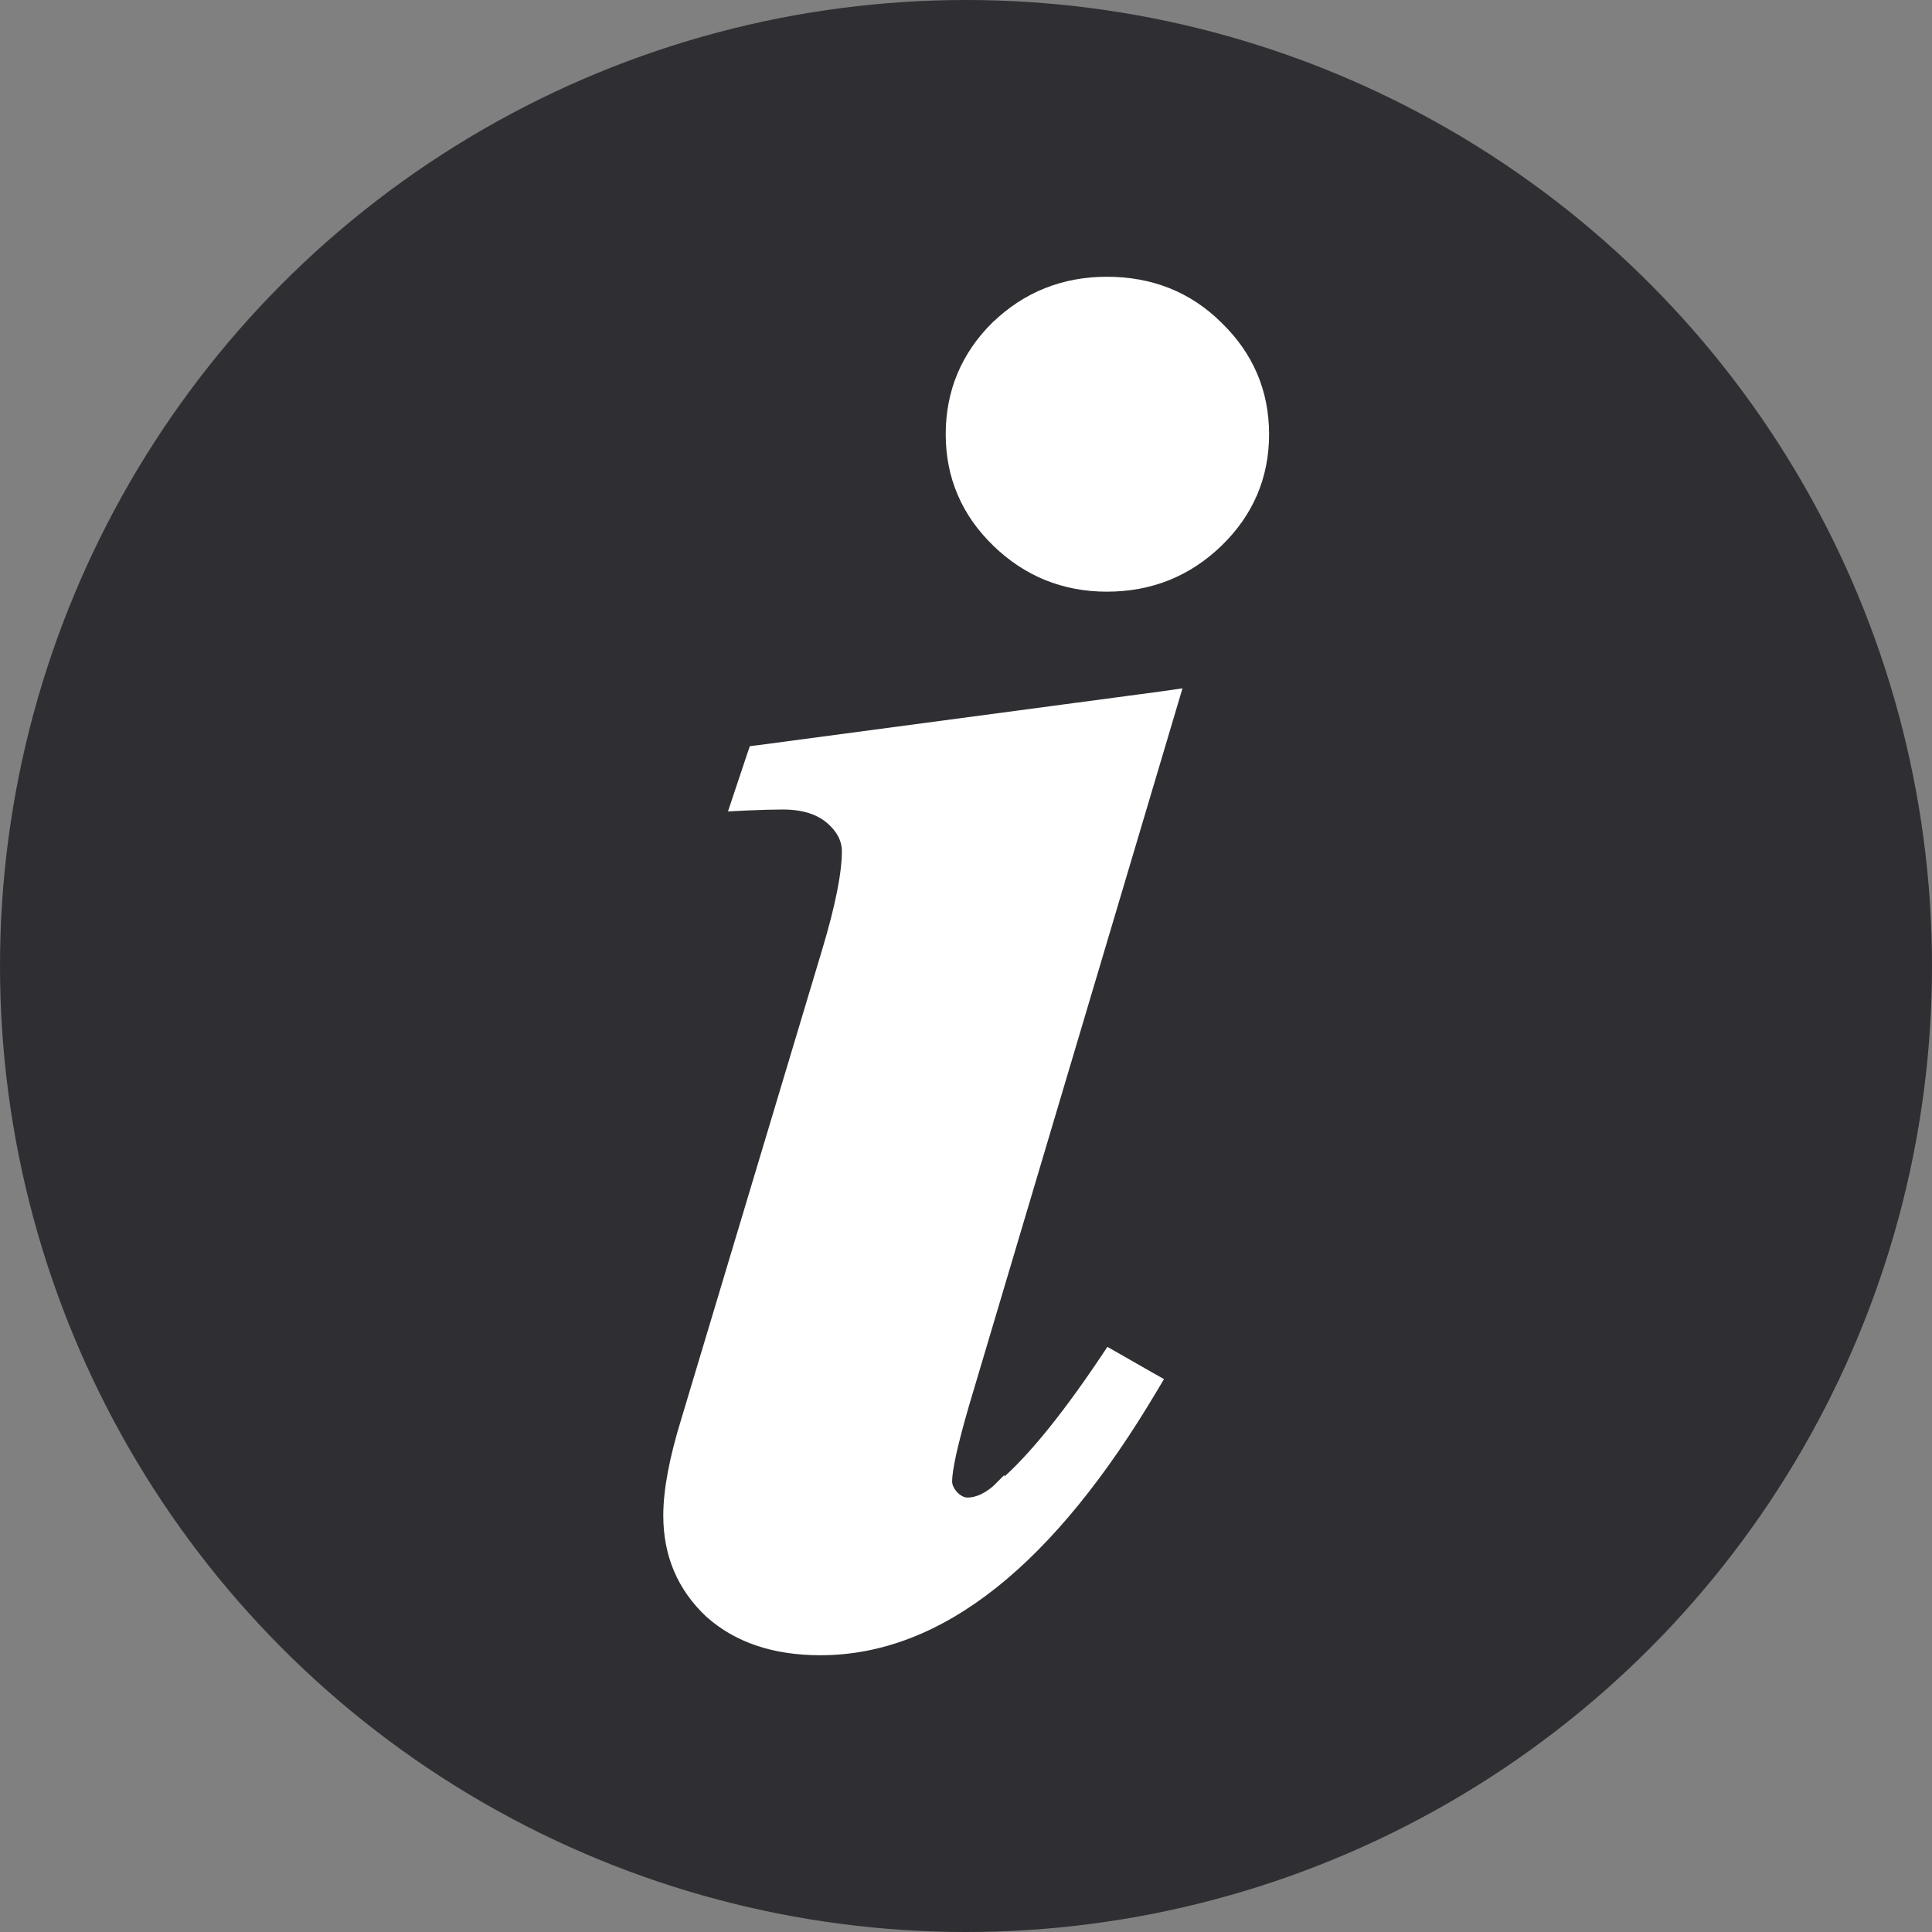 <svg width="16" height="16" viewBox="0 0 16 16" fill="none" xmlns="http://www.w3.org/2000/svg">
<rect x="0" y="0" width="16" height="16" fill="#808080" stroke="none"/>
<circle cx="8" cy="8" r="8" fill="#2F2F33"/>
<path d="M8.256 2.711L8.256 2.711L8.255 2.711C8.01 2.955 7.886 3.251 7.886 3.596C7.886 3.942 8.013 4.238 8.264 4.481C8.515 4.724 8.817 4.846 9.167 4.846C9.522 4.846 9.827 4.724 10.078 4.481C10.329 4.238 10.456 3.942 10.456 3.596C10.456 3.25 10.329 2.954 10.078 2.711C9.833 2.467 9.527 2.346 9.167 2.346C8.812 2.346 8.507 2.468 8.256 2.711ZM9.693 5.847L9.717 5.766L9.634 5.778L6.283 6.225L6.25 6.229L6.239 6.261L6.13 6.587L6.105 6.662L6.184 6.658C6.301 6.653 6.401 6.65 6.483 6.65C6.659 6.65 6.791 6.694 6.885 6.775C6.982 6.859 7.026 6.951 7.026 7.051C7.026 7.233 6.972 7.509 6.86 7.882L5.693 11.77C5.693 11.77 5.693 11.77 5.693 11.77C5.597 12.082 5.547 12.342 5.547 12.551C5.547 12.869 5.659 13.135 5.884 13.347L5.885 13.348C6.115 13.554 6.42 13.654 6.794 13.654C7.776 13.654 8.689 12.919 9.537 11.488L9.565 11.441L9.517 11.414L9.232 11.251L9.188 11.226L9.16 11.268C8.808 11.793 8.509 12.15 8.264 12.346L8.264 12.345L8.262 12.347C8.174 12.422 8.091 12.456 8.012 12.456C7.974 12.456 7.934 12.44 7.891 12.399C7.848 12.352 7.831 12.309 7.831 12.266C7.831 12.221 7.842 12.146 7.865 12.037C7.889 11.931 7.924 11.795 7.972 11.63C7.972 11.63 7.972 11.63 7.972 11.63L9.693 5.847Z" fill="white" stroke="white" stroke-width="0.108"/>
</svg>
